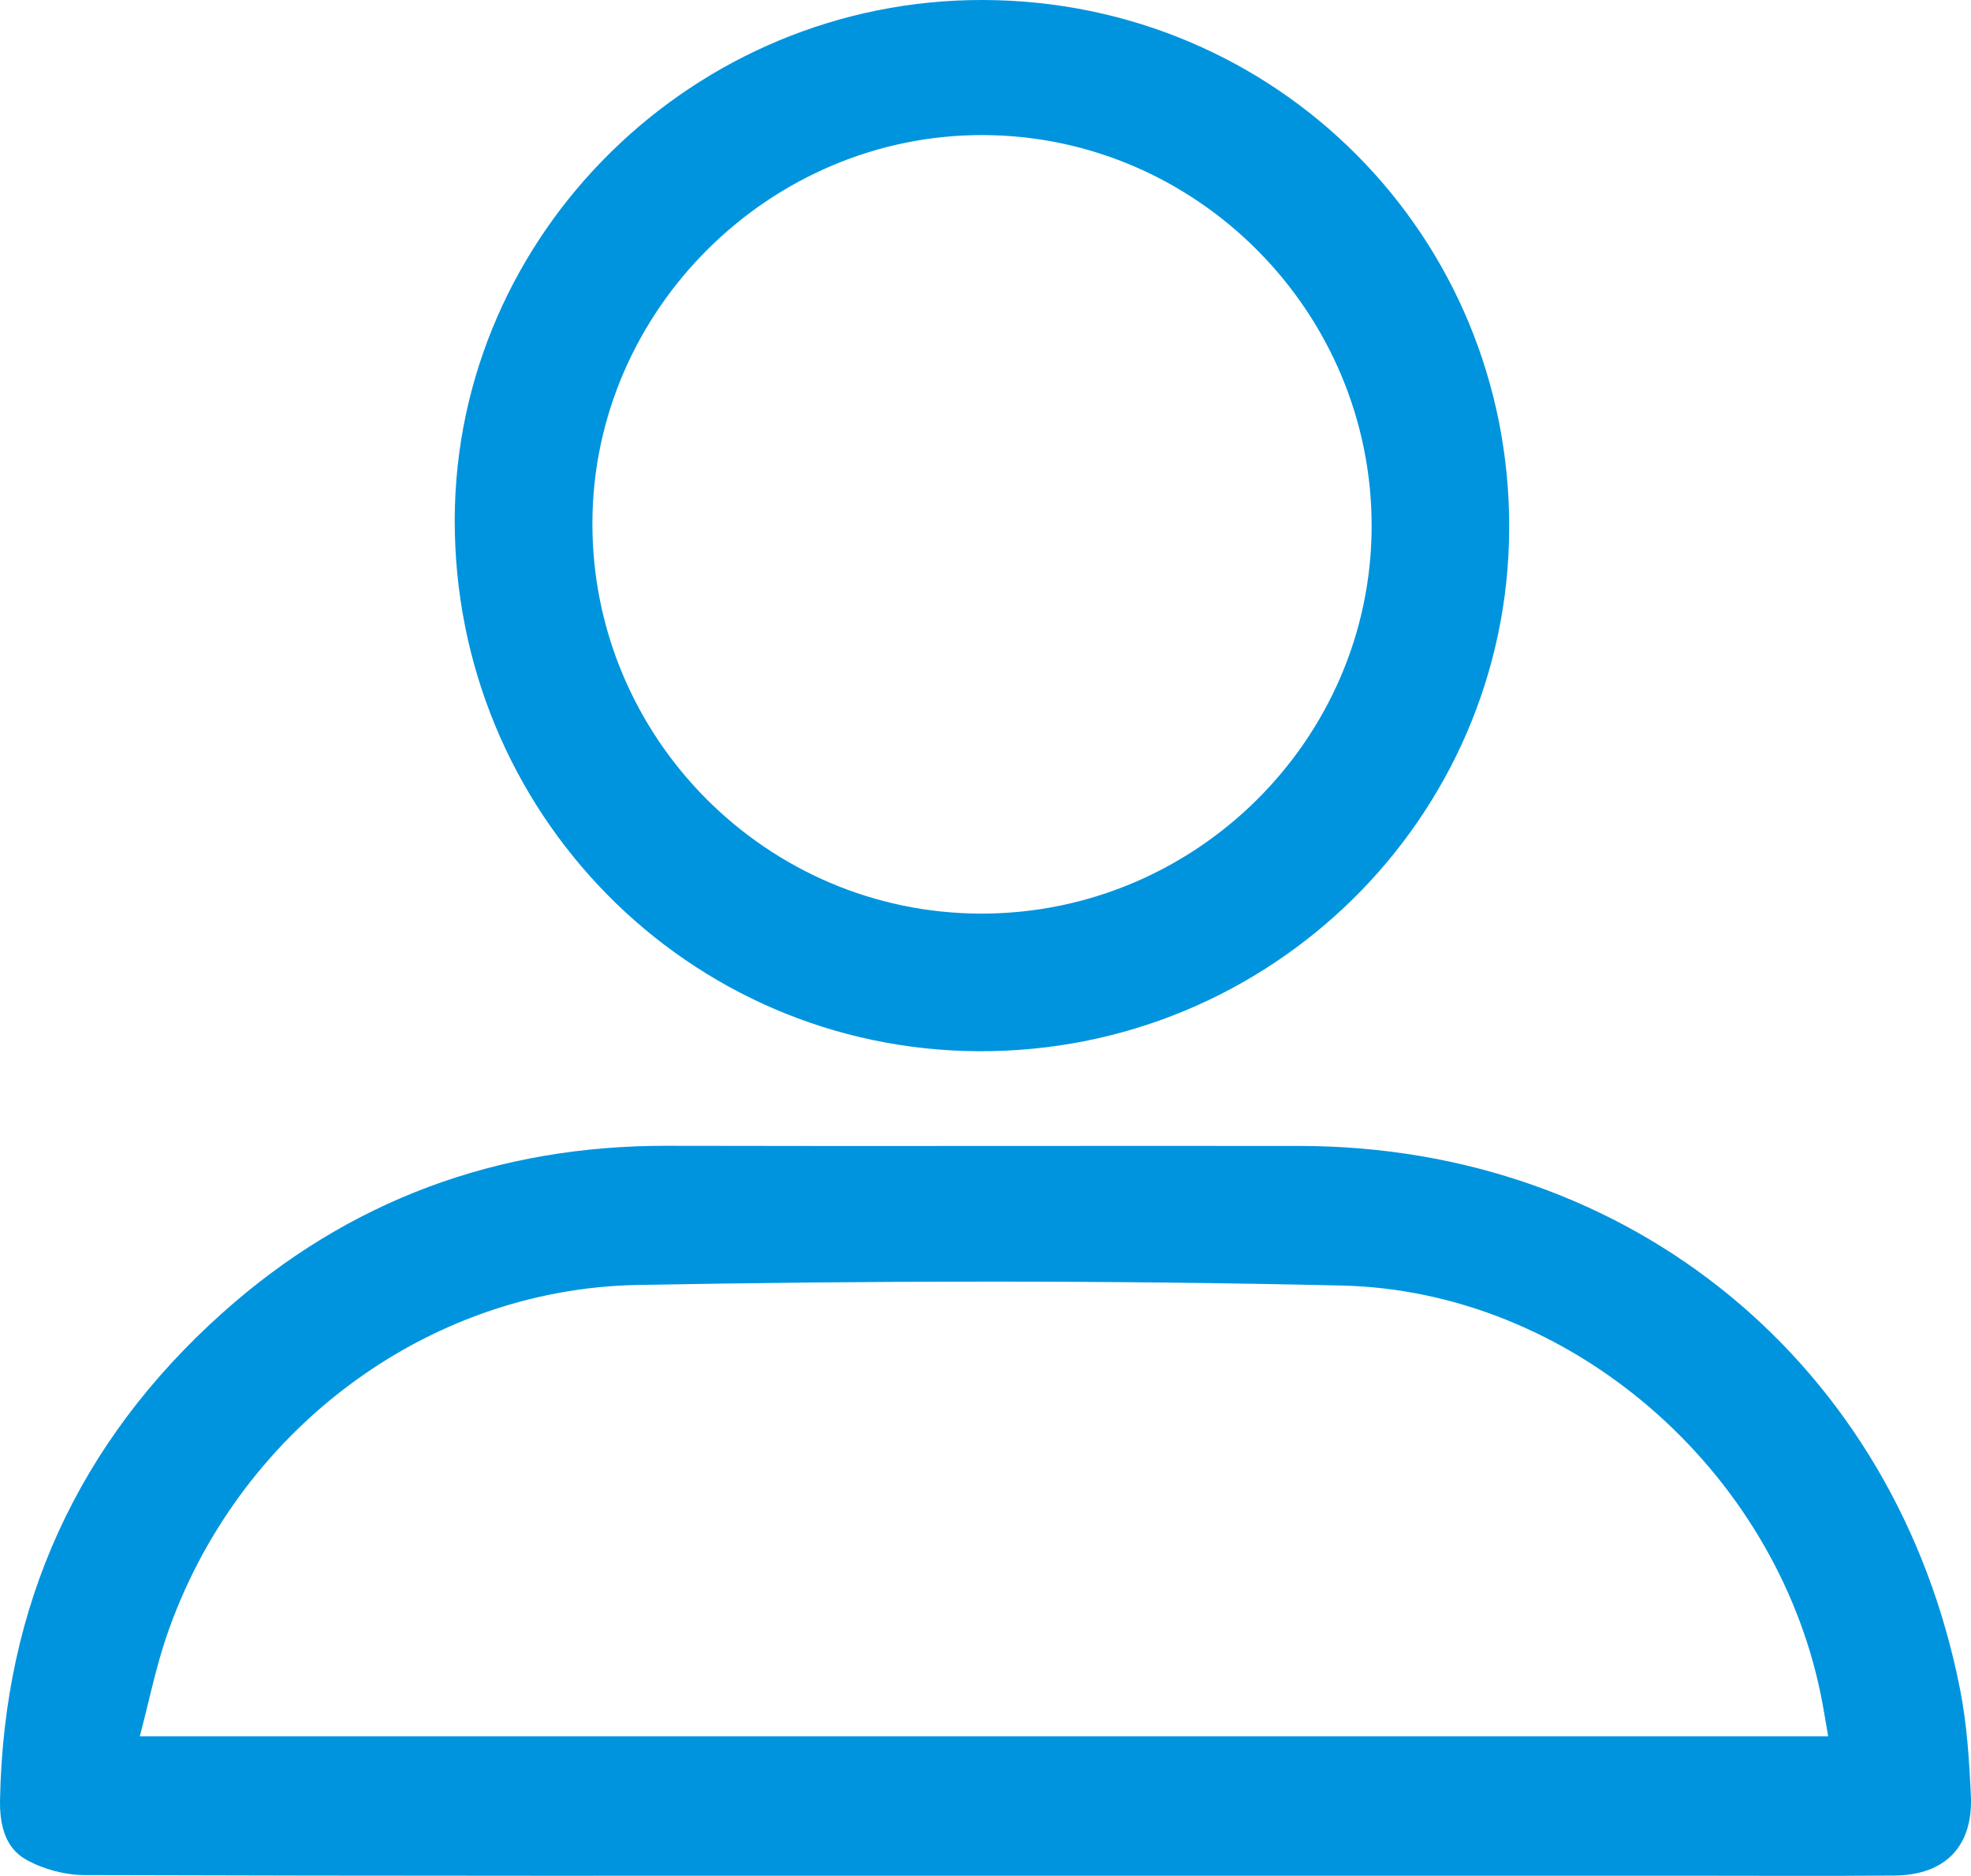 <?xml version="1.0" encoding="utf-8"?>
<!-- Generator: Adobe Illustrator 16.0.0, SVG Export Plug-In . SVG Version: 6.00 Build 0)  -->
<!DOCTYPE svg PUBLIC "-//W3C//DTD SVG 1.1//EN" "http://www.w3.org/Graphics/SVG/1.1/DTD/svg11.dtd">
<svg version="1.1" id="Layer_1" xmlns="http://www.w3.org/2000/svg" xmlns:xlink="http://www.w3.org/1999/xlink" x="0px" y="0px"
	 width="412.707px" height="392.875px" viewBox="0 0 412.707 392.875" enable-background="new 0 0 412.707 392.875"
	 xml:space="preserve">
<g>
	<path fill="#0094DE" d="M205.688,392.844c-62.661,0-125.322,0.059-187.981-0.139c-4.108-0.013-8.631-1.222-12.21-3.22
		c-4.523-2.524-5.59-7.47-5.49-12.63c0.794-40.688,16.309-74.79,46.53-101.853c26.39-23.63,57.645-35.113,93.158-35.034
		c44.162,0.099,88.325-0.019,132.487,0.031c69.27,0.079,124.817,45.729,138.233,113.783c1.44,7.313,1.931,14.865,2.267,22.333
		c0.475,10.589-5.41,16.599-16.013,16.688c-14.498,0.125-28.998,0.035-43.496,0.035C304.009,392.844,254.85,392.844,205.688,392.844
		z M29.27,363.636c118.413,0,235.714,0,353.532,0c-0.575-3.26-0.997-6.026-1.559-8.766c-9.646-47.122-52.308-84.534-100.304-85.636
		c-49.121-1.127-98.299-1.022-147.429-0.119c-44.65,0.821-84.098,31.022-98.62,73.526C32.608,349.33,31.205,356.317,29.27,363.636z"
		/>
	<path fill="#0094DE" d="M205.877,0c61.43,0.187,110.371,49.387,110.134,110.72c-0.229,60.651-50.008,109.702-111.057,109.439
		c-60.9-0.262-109.901-49.989-109.738-111.364C95.375,48.922,145.322-0.182,205.877,0z M205.408,191.339
		c44.861,0.063,81.669-36.378,81.798-80.979c0.129-44.948-36.543-81.941-81.36-82.072c-44.587-0.131-81.664,36.646-81.803,81.136
		C123.901,154.452,160.479,191.277,205.408,191.339z"/>
</g>
</svg>
